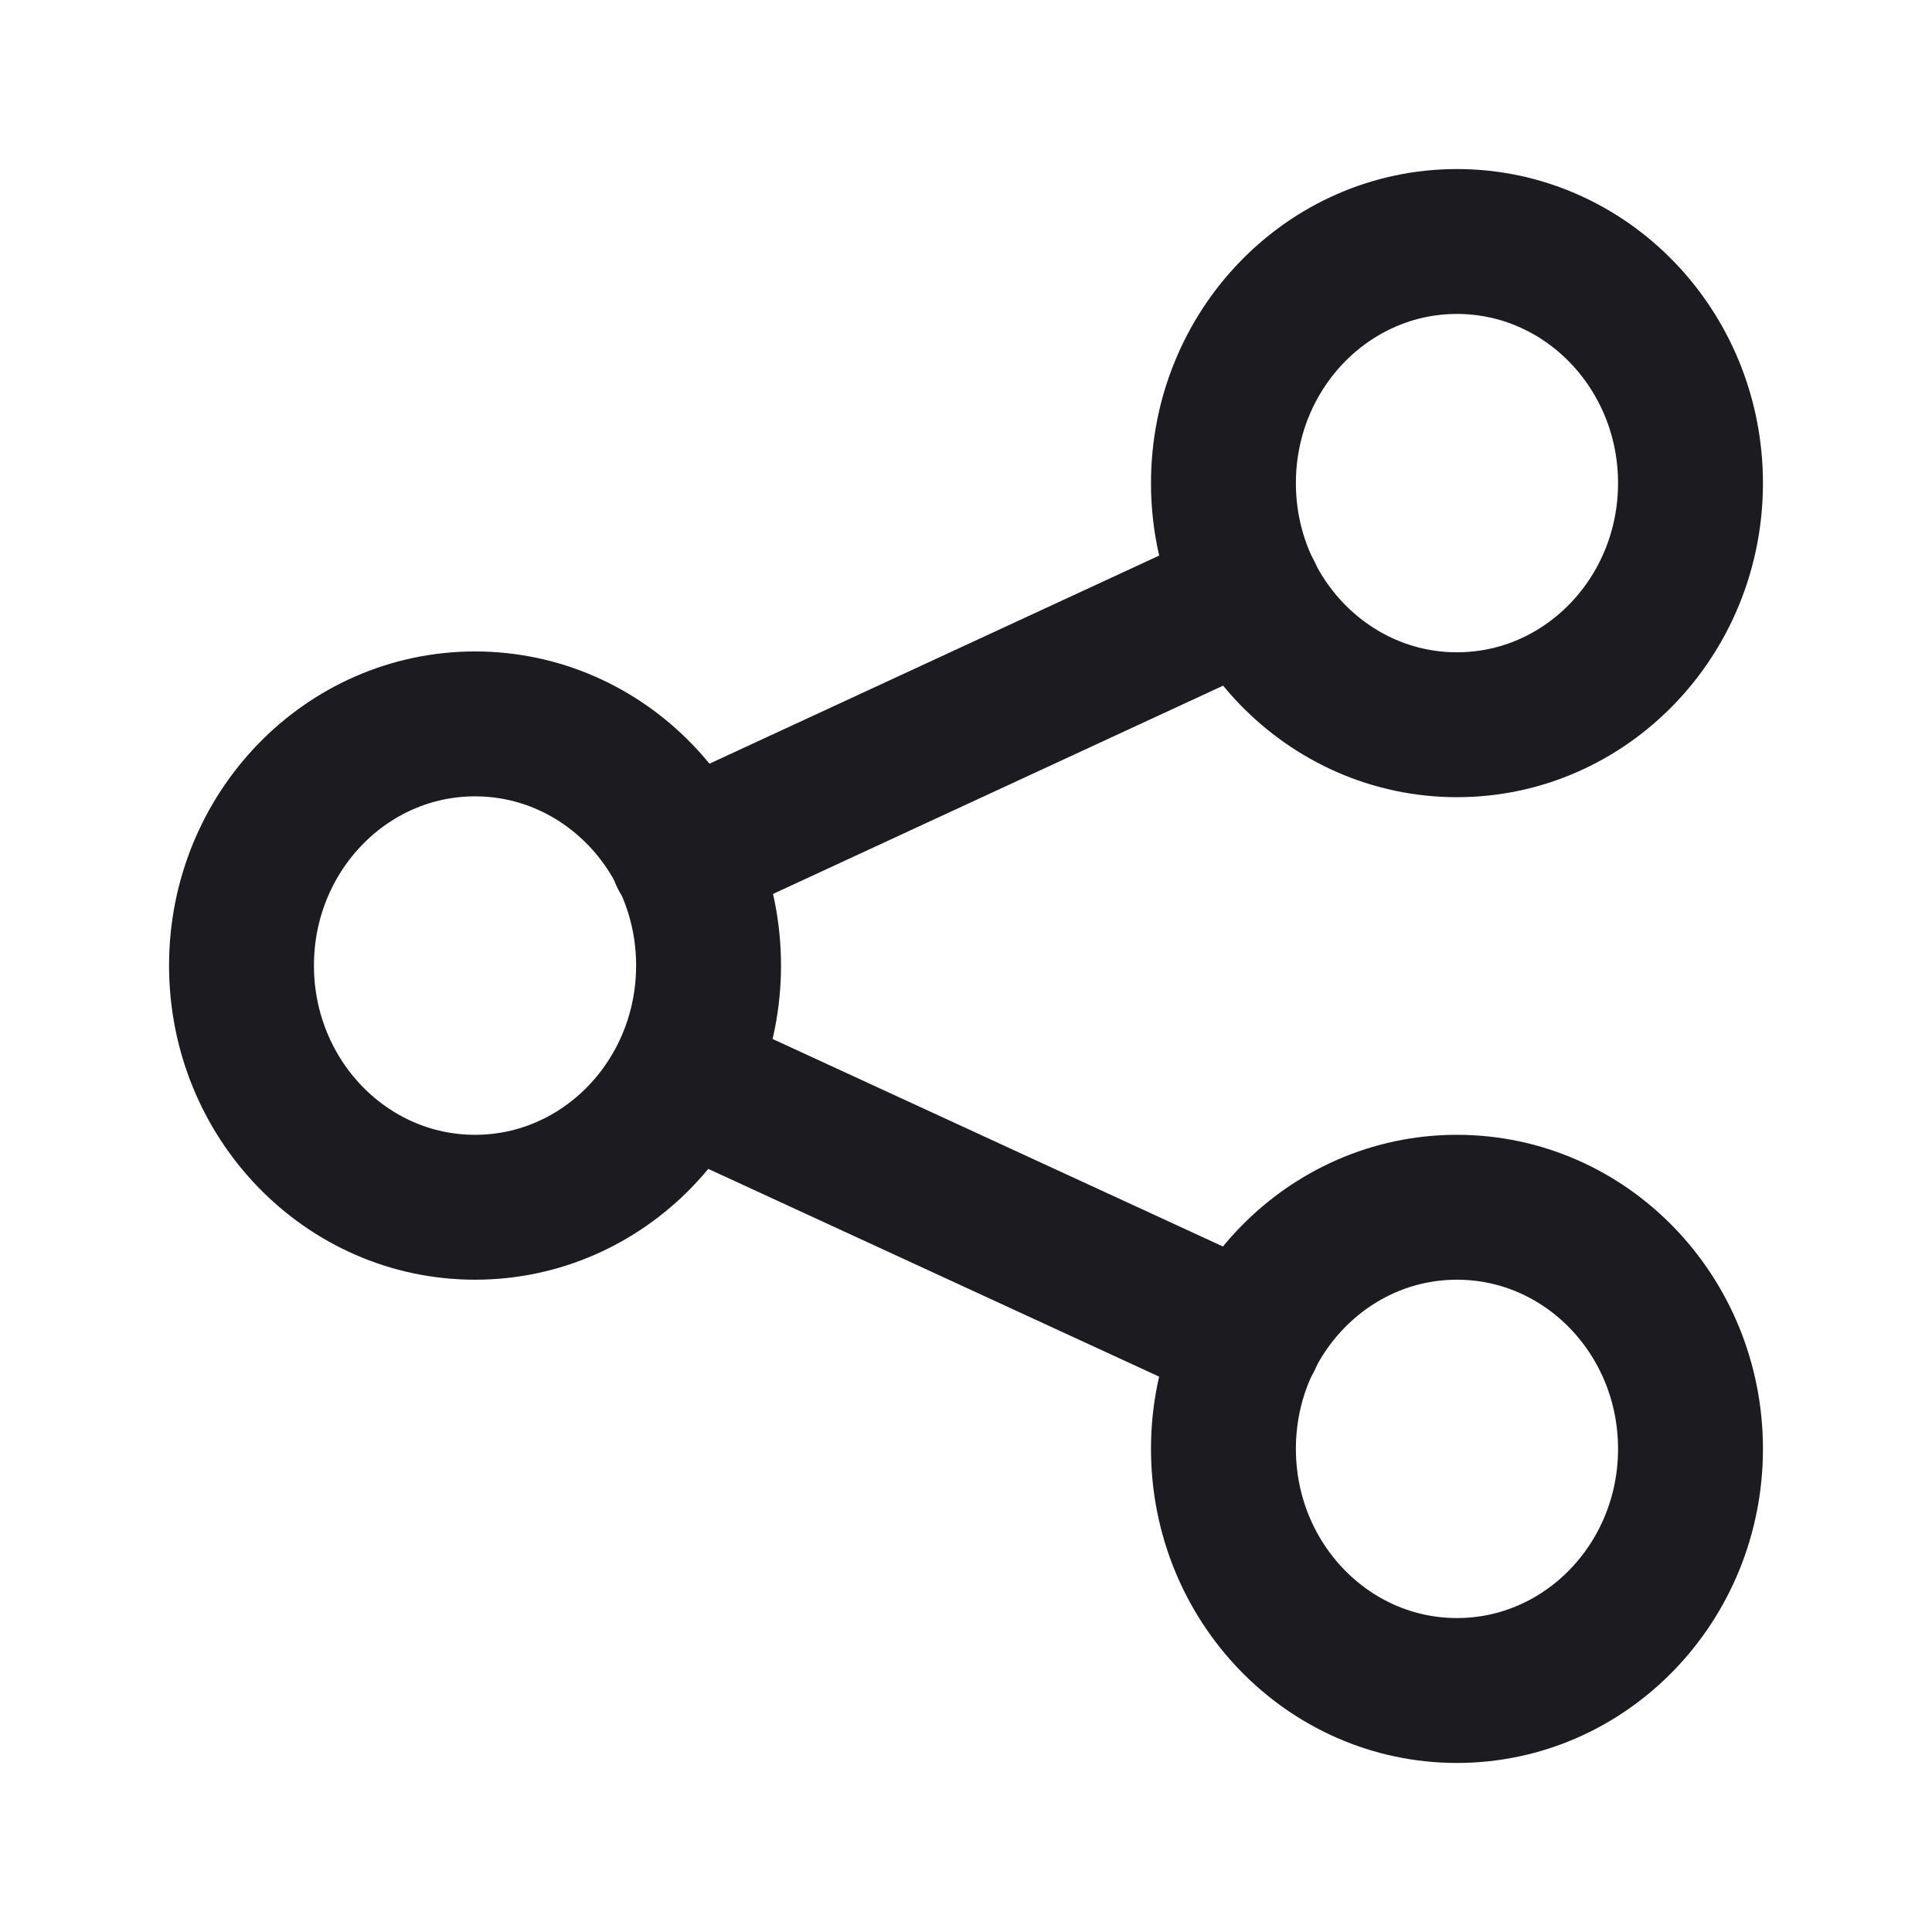 <svg width="16" height="16" viewBox="0 0 16 16" fill="none" xmlns="http://www.w3.org/2000/svg">
<path d="M12.066 6.002C13.134 6.002 14 5.106 14 4.001C14 2.896 13.134 2 12.066 2C10.998 2 10.132 2.896 10.132 4.001C10.132 5.106 10.998 6.002 12.066 6.002Z" stroke="#1C1B1F" stroke-width="1.2" stroke-miterlimit="10" stroke-linecap="round" stroke-linejoin="round"/>
<path d="M3.934 9.998C5.002 9.998 5.868 9.102 5.868 7.996C5.868 6.891 5.002 5.995 3.934 5.995C2.866 5.995 2 6.891 2 7.996C2 9.102 2.866 9.998 3.934 9.998Z" stroke="#1C1B1F" stroke-width="1.2" stroke-miterlimit="10" stroke-linecap="round" stroke-linejoin="round"/>
<path d="M12.066 14C13.134 14 14 13.104 14 11.999C14 10.893 13.134 9.998 12.066 9.998C10.998 9.998 10.132 10.893 10.132 11.999C10.132 13.104 10.998 14 12.066 14Z" stroke="#1C1B1F" stroke-width="1.2" stroke-miterlimit="10" stroke-linecap="round" stroke-linejoin="round"/>
<path d="M10.348 4.916L5.652 7.089" stroke="#1C1B1F" stroke-width="1.2" stroke-miterlimit="10" stroke-linecap="round" stroke-linejoin="round"/>
<path d="M10.348 11.085L5.708 8.947" stroke="#1C1B1F" stroke-width="1.2" stroke-miterlimit="10" stroke-linecap="round" stroke-linejoin="round"/>
</svg>
